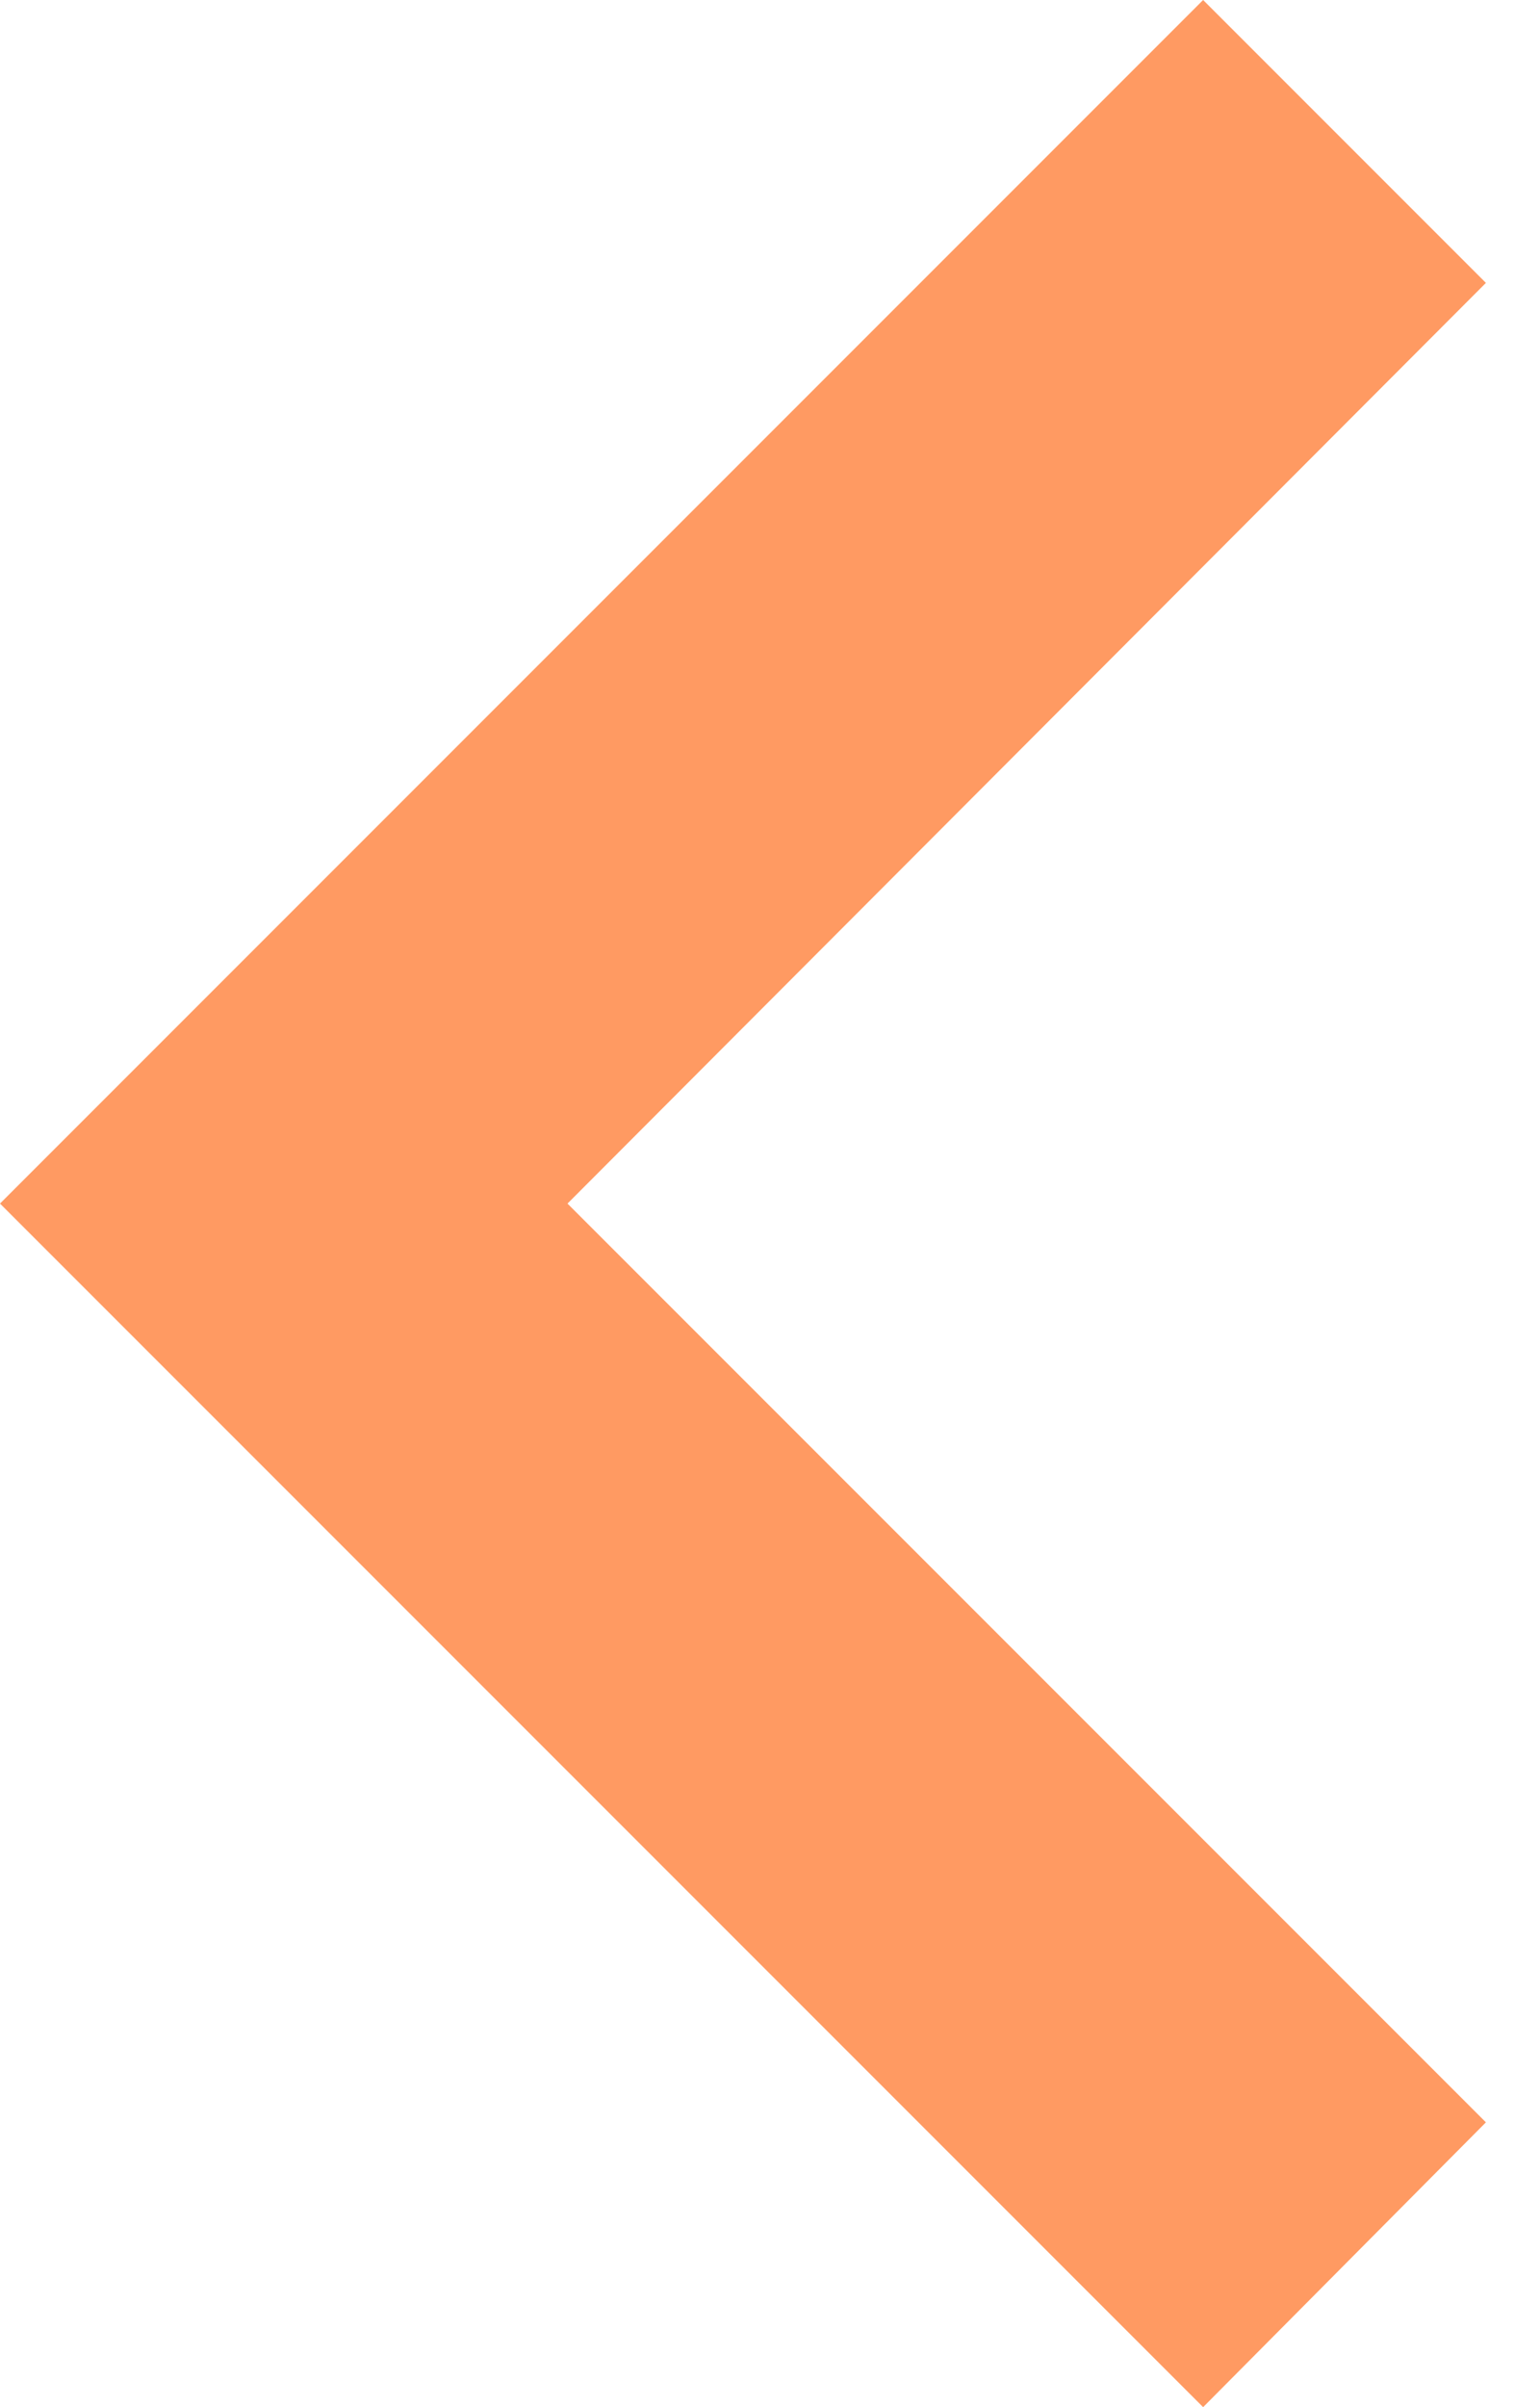 <svg width="16" height="25" viewBox="0 0 16 25" fill="none" xmlns="http://www.w3.org/2000/svg">
<path d="M15.438 22.042L5.896 12.5L15.438 2.938L12.5 0L0 12.5L12.5 25L15.438 22.042Z" fill="#FF9A62"/>
</svg>
